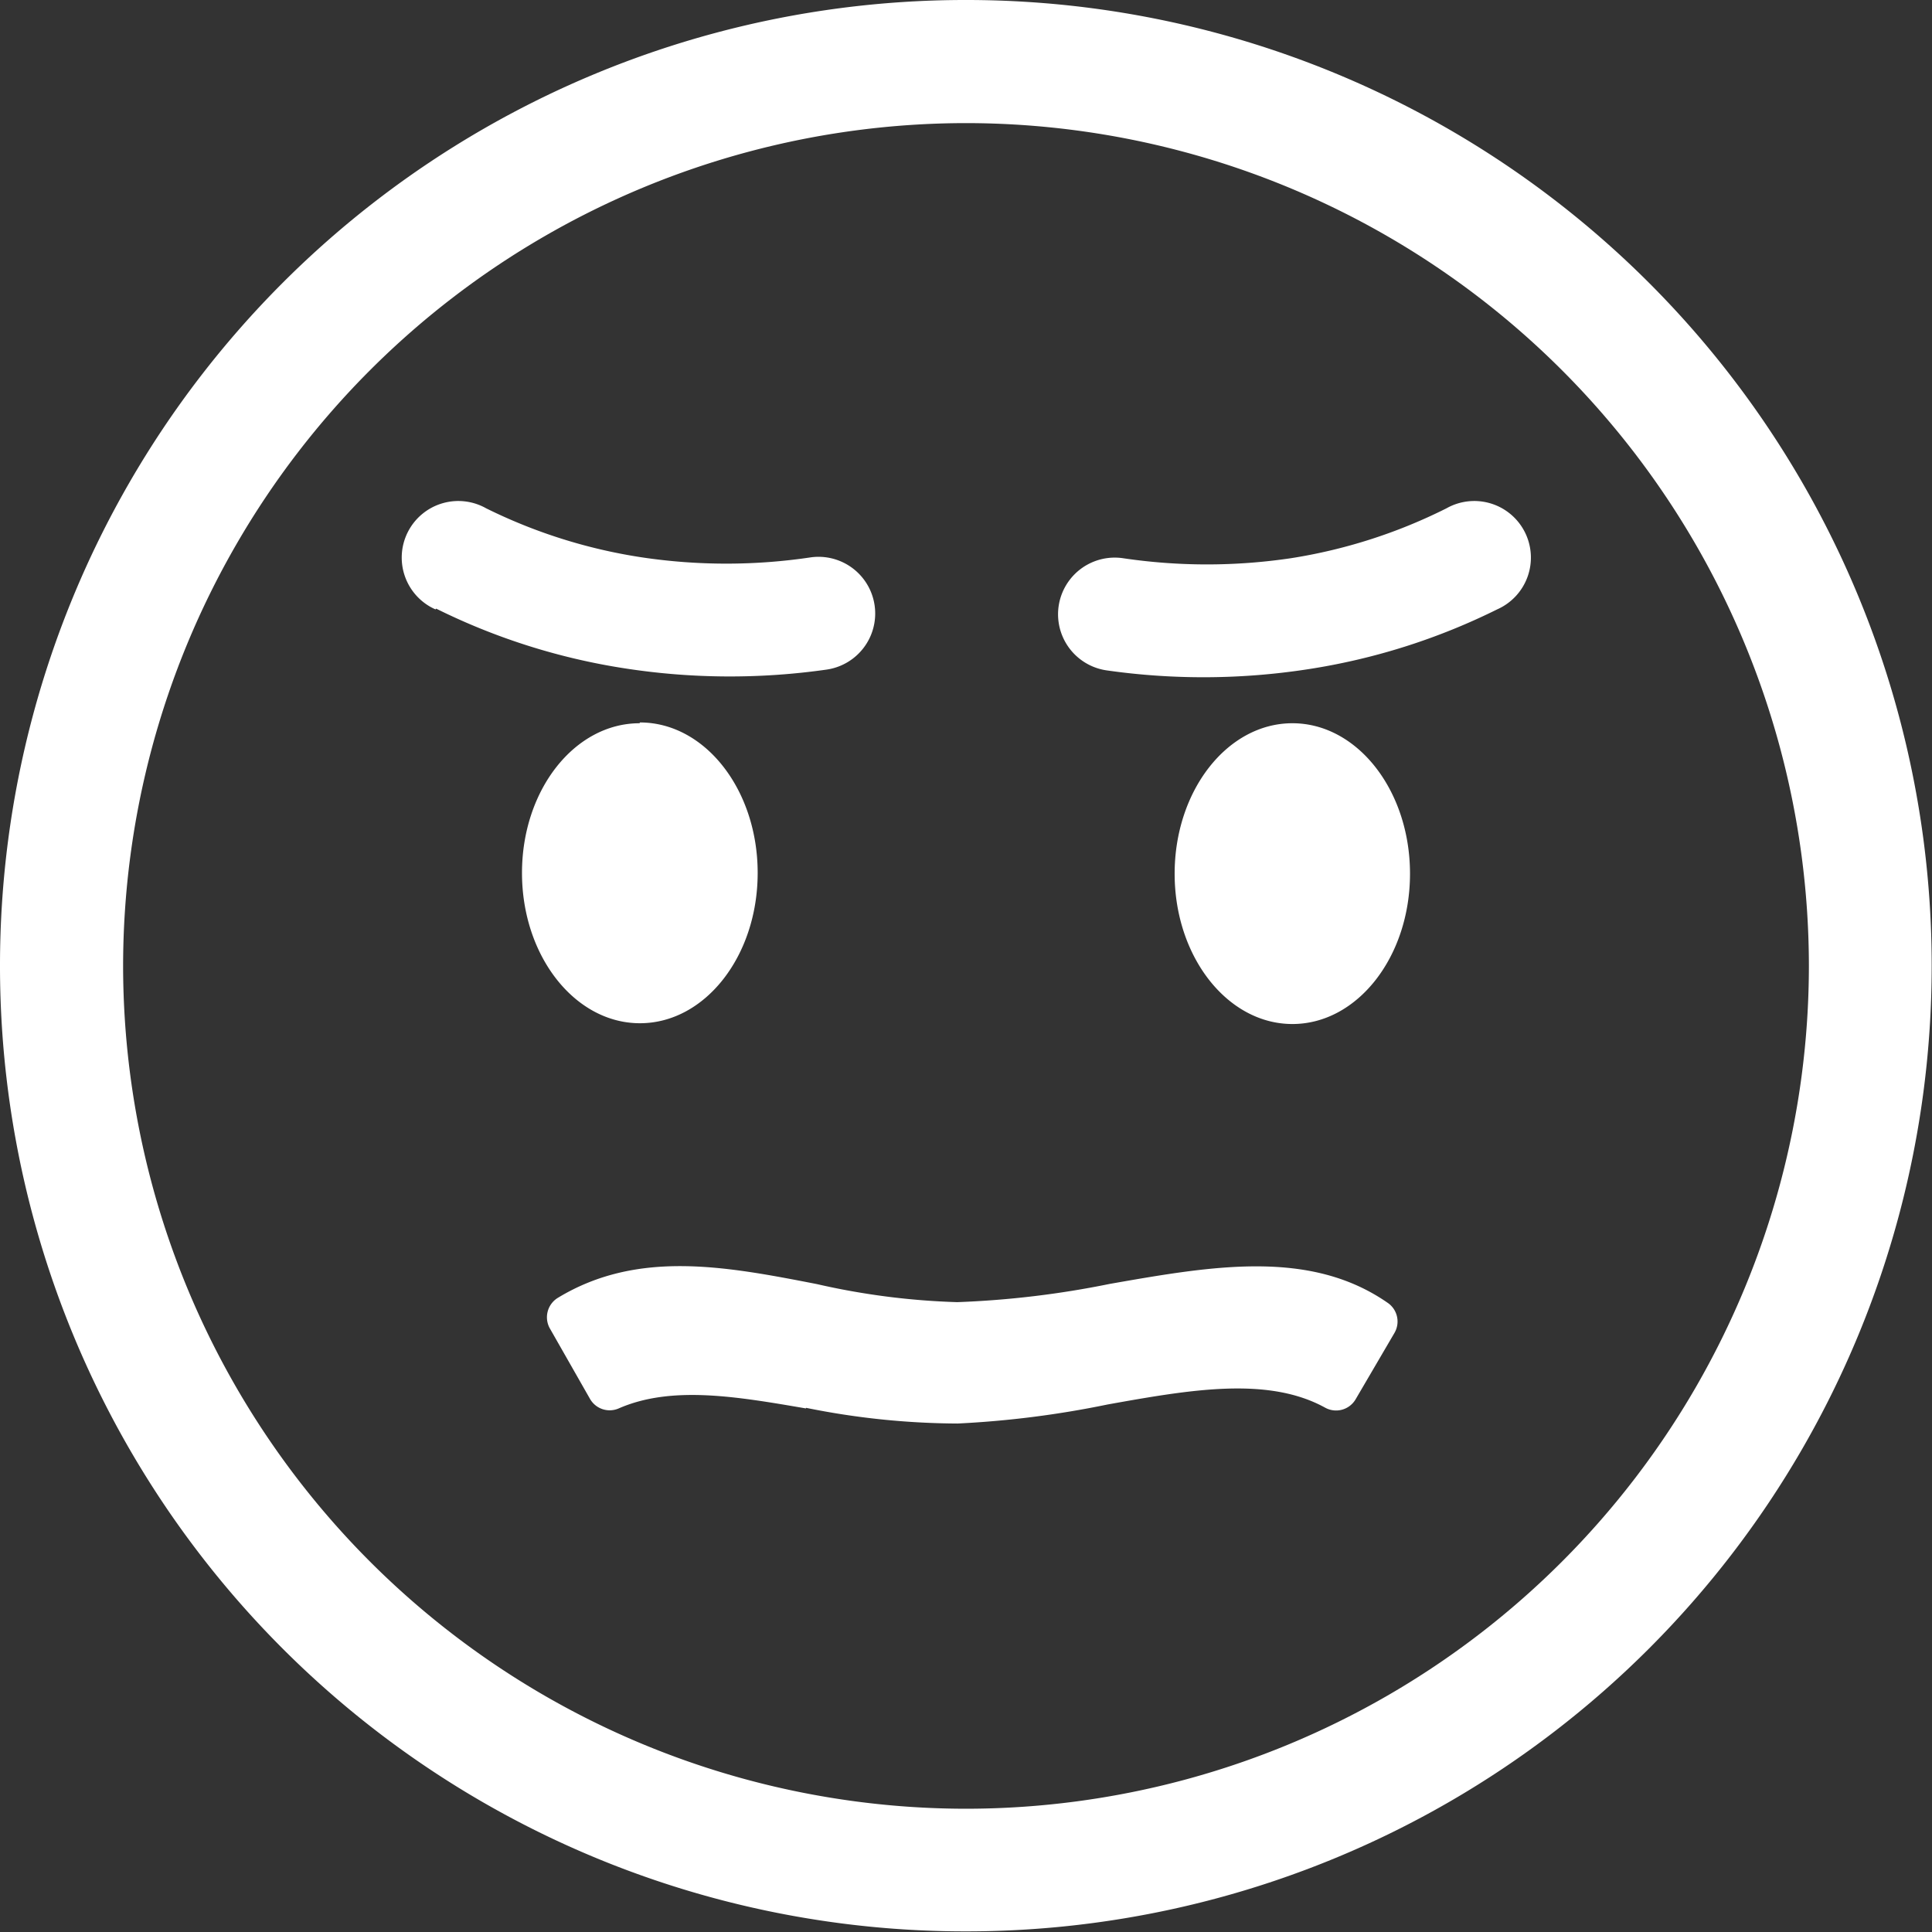 <svg fill="#fff" height="30px" width="30px" id="Layer_1" data-name="Layer 1" xmlns="http://www.w3.org/2000/svg" viewBox="0 0 122.88 122.88"><rect x="0" y="0" width="122.88" height="122.88" fill="#333333" stroke="none"/><title>strange-emoji</title><path d="M51.26,89.58c-4.42-.76-8.55-1.47-11.91,0a1.44,1.44,0,0,1-1.82-.6L35,84.54a1.45,1.45,0,0,1,.49-2c5.07-3.07,10.66-2,16.46-.87a46.11,46.11,0,0,0,8.93,1.15,59.38,59.38,0,0,0,9.7-1.16c6.55-1.15,12.75-2.23,17.69,1.21a1.44,1.44,0,0,1,.42,1.91L86.22,89a1.44,1.44,0,0,1-1.94.53c-3.64-2-8.55-1.15-13.84-.2a61.88,61.88,0,0,1-9.54,1.21,49.28,49.28,0,0,1-9.64-1ZM61.44,0h0a61.4,61.4,0,0,1,61.42,61.42h0a61.4,61.4,0,0,1-61.43,61.42v0h0v0A61.39,61.39,0,0,1,0,61.44H0A61.4,61.4,0,0,1,61.44,0Zm0,7.83h0A53.64,53.64,0,0,0,7.83,61.43h0a53.64,53.64,0,0,0,53.61,53.61v0h0a53.64,53.64,0,0,0,53.61-53.61h0A53.64,53.64,0,0,0,61.44,7.83ZM27.7,38.76a3.6,3.6,0,1,1,3.22-6.43,33.66,33.66,0,0,0,9.91,3.12,36.31,36.31,0,0,0,10.73,0,3.6,3.6,0,1,1,1,7.14,43.61,43.61,0,0,1-12.82-.08,41,41,0,0,1-12-3.8Zm13,7.19c4.14,0,7.49,4.28,7.49,9.57s-3.35,9.56-7.49,9.56S33.2,60.8,33.2,55.52,36.55,46,40.68,46ZM82.2,46c4.13,0,7.48,4.28,7.48,9.57s-3.35,9.56-7.48,9.56-7.49-4.28-7.49-9.56S78.06,46,82.2,46ZM92,32.33a3.6,3.6,0,1,1,3.22,6.43,41,41,0,0,1-12,3.8,43.61,43.61,0,0,1-12.82.08,3.6,3.6,0,1,1,1-7.14,36.31,36.31,0,0,0,10.73,0A33.66,33.66,0,0,0,92,32.33Z"/></svg>